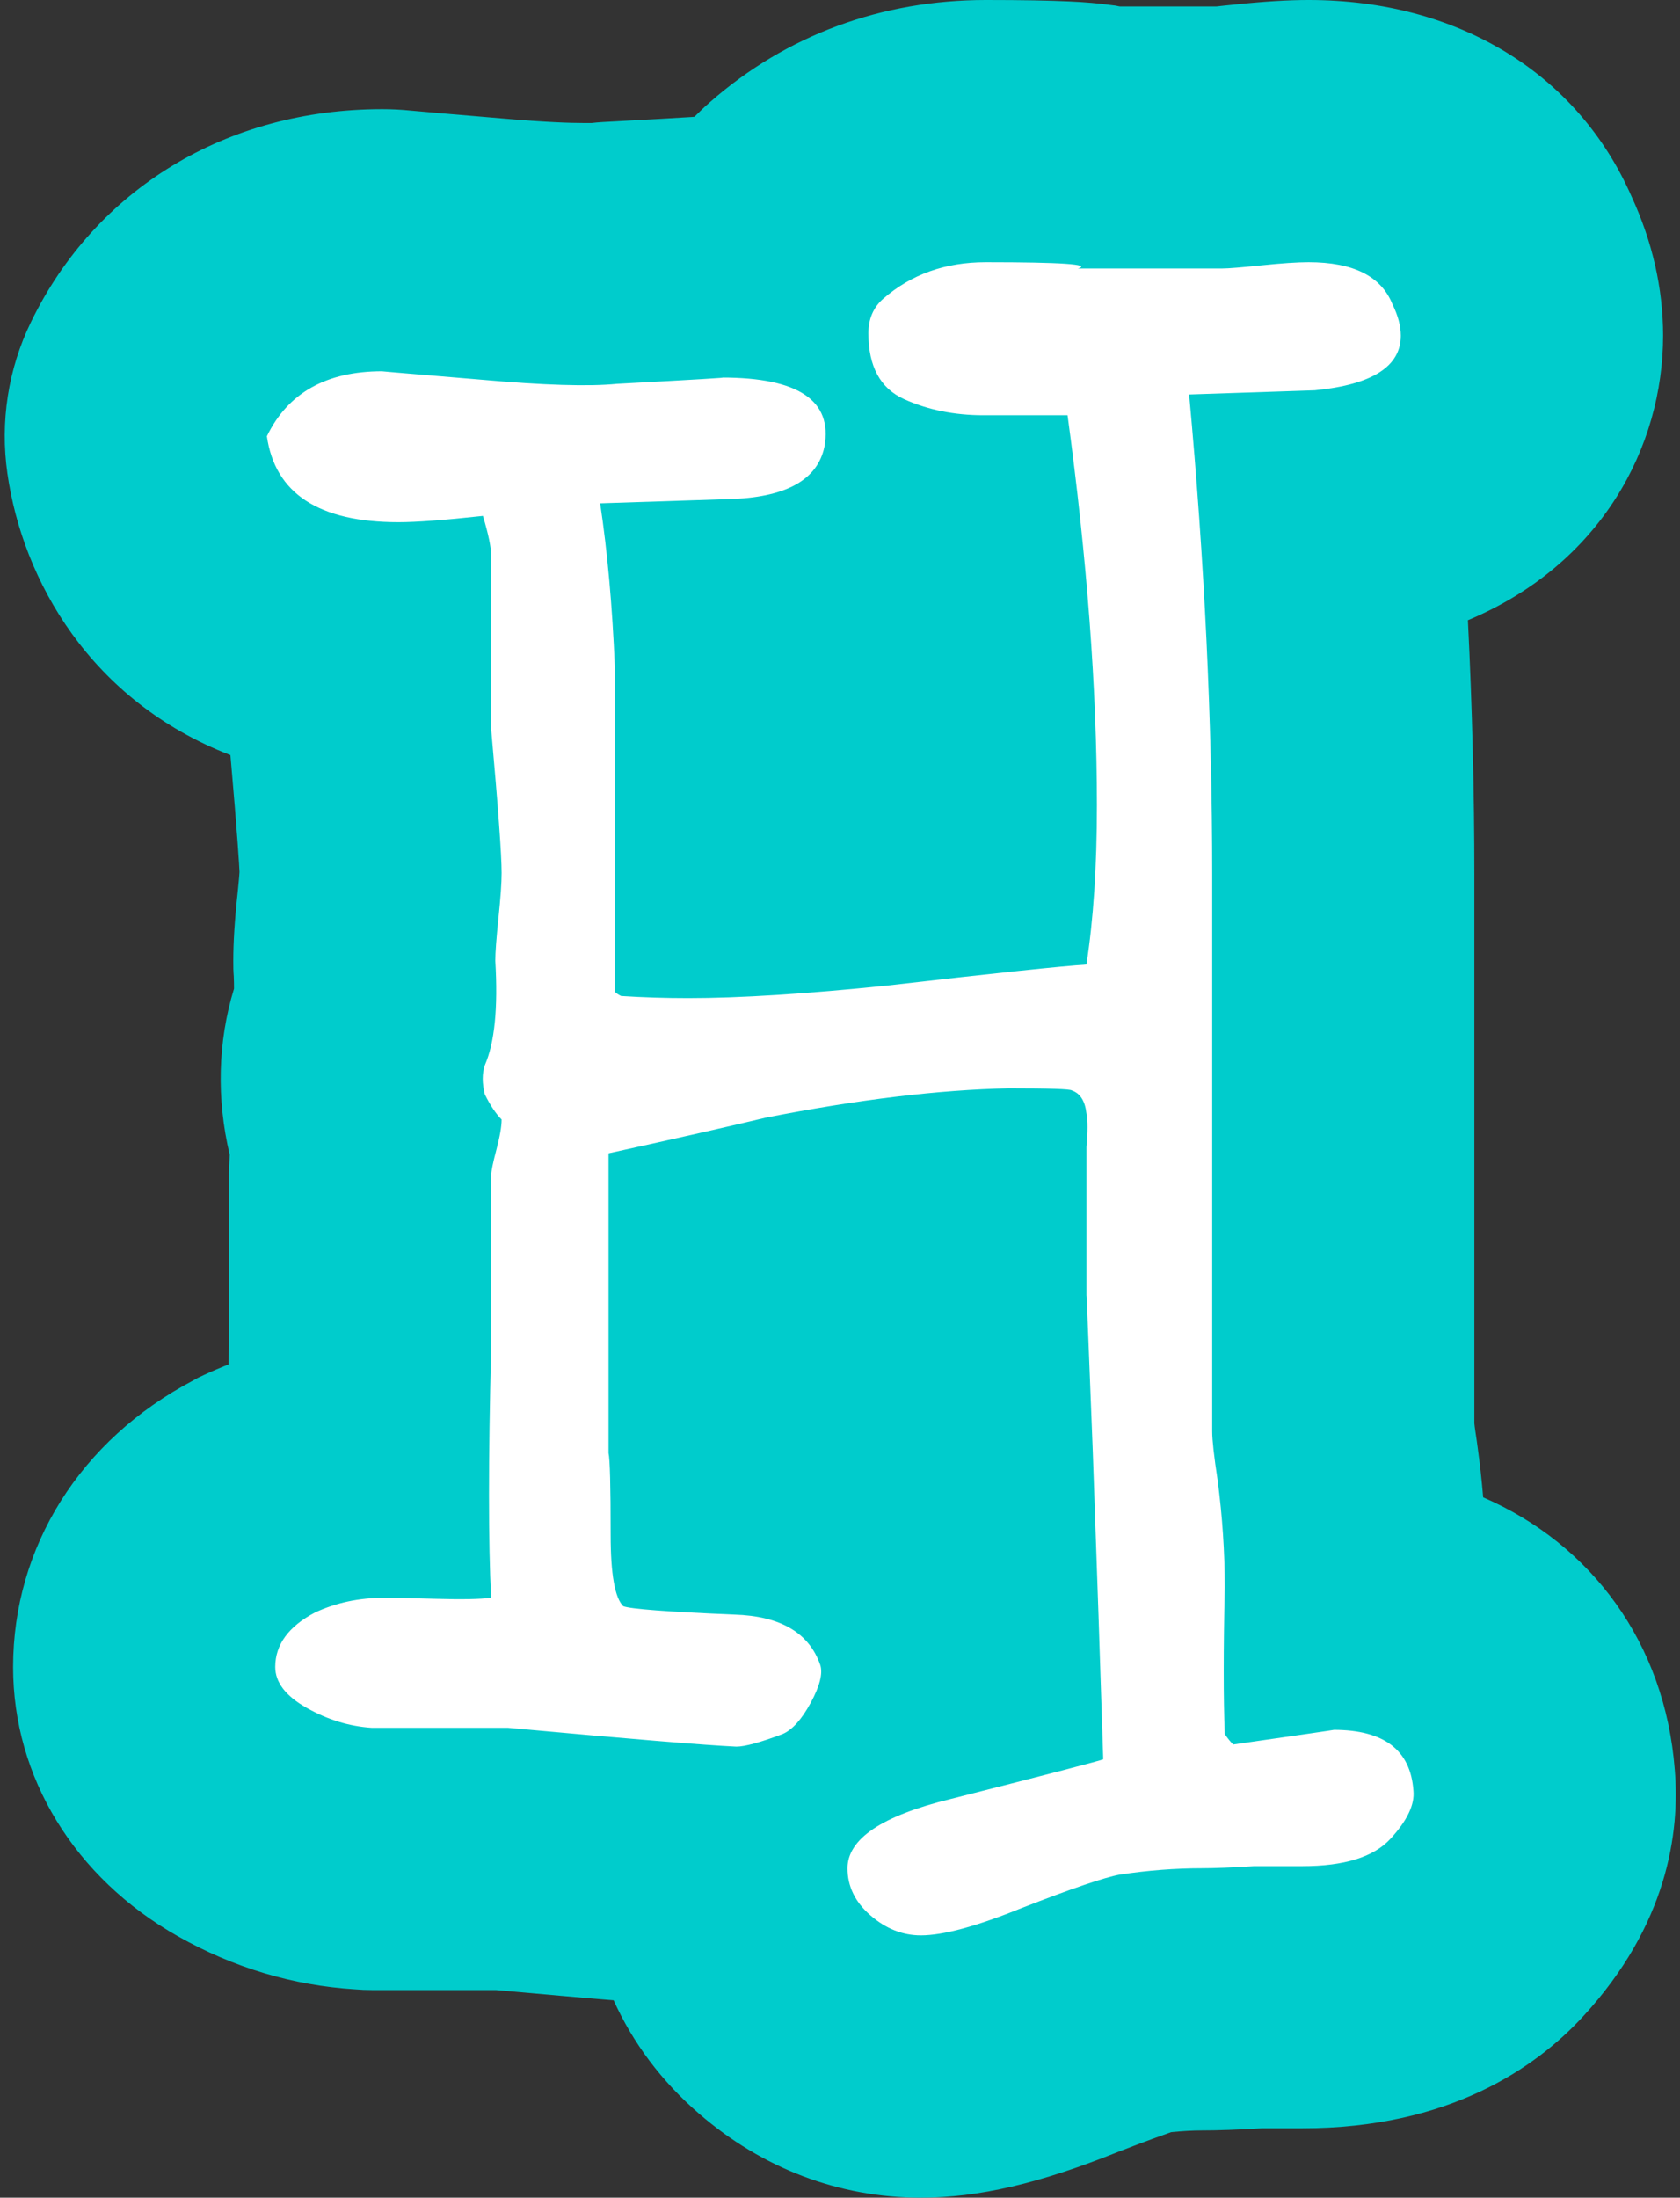 <svg xmlns="http://www.w3.org/2000/svg" xmlns:xlink="http://www.w3.org/1999/xlink" version="1.1" width="70.5" height="92.2" viewBox="-0.199 0 70.5 92.2"><rect x="-0.199" y="0" width="70.5" height="92.2" fill="#333333" stroke="none"/><defs><style/></defs>
  <!-- Exported by Scratch - http://scratch.mit.edu/ -->
  <g id="ID0.3487820033915341">
    <g id="ID0.8976084827445447">
      <g id="ID0.24310593213886023">
        <path id="ID0.5178547315299511" fill="#00CCCC" d="M 66.231 84.600 C 64.251 86.750 60.611 89.290 54.451 89.290 L 52.761 89.290 C 51.721 89.350 50.911 89.380 50.231 89.380 C 49.821 89.380 49.391 89.410 48.951 89.450 C 48.611 89.570 47.931 89.810 46.721 90.280 C 43.431 91.600 40.881 92.200 38.441 92.200 C 35.021 92.200 31.801 90.980 29.141 88.680 C 27.571 87.330 26.361 85.710 25.551 83.920 C 24.281 83.820 22.671 83.670 20.611 83.490 L 15.401 83.490 C 15.161 83.490 14.931 83.480 14.701 83.460 C 12.101 83.300 9.591 82.550 7.261 81.230 C 2.931 78.780 0.351 74.560 0.351 69.940 C 0.351 64.900 3.171 60.410 7.901 57.920 C 8.051 57.830 8.211 57.750 8.371 57.680 C 8.711 57.520 9.051 57.380 9.391 57.240 C 9.401 56.990 9.401 56.730 9.411 56.470 L 9.411 49.330 C 9.411 49.030 9.421 48.740 9.441 48.450 C 8.881 46.100 8.941 43.700 9.621 41.480 C 9.621 41.350 9.621 41.180 9.611 40.960 C 9.591 40.740 9.591 40.520 9.591 40.310 C 9.591 39.550 9.641 38.670 9.781 37.380 C 9.811 37.050 9.841 36.790 9.851 36.580 C 9.841 36.340 9.781 35.230 9.471 31.680 C 3.601 29.410 0.751 24.350 0.111 19.860 C -0.199 17.700 0.141 15.480 1.101 13.510 C 3.811 7.920 9.321 4.580 15.841 4.580 C 16.241 4.580 16.641 4.600 17.031 4.640 C 17.451 4.680 18.741 4.790 20.881 4.970 C 22.721 5.130 23.731 5.160 24.271 5.160 L 24.631 5.160 C 24.801 5.140 24.931 5.130 25.101 5.120 C 26.951 5.020 28.191 4.950 28.811 4.910 C 28.851 4.910 28.901 4.900 28.941 4.900 C 29.151 4.690 29.371 4.480 29.601 4.280 C 32.801 1.470 36.801 0 41.171 0 C 42.681 0 43.821 0.020 44.671 0.060 C 45.351 0.090 45.901 0.140 46.411 0.210 C 46.531 0.220 46.661 0.240 46.791 0.270 L 50.851 0.270 C 51.041 0.250 51.291 0.220 51.611 0.190 C 52.861 0.060 53.851 0 54.721 0 C 60.971 0 66.001 3.070 68.271 8.250 C 69.141 10.140 69.591 12.100 69.591 14.080 C 69.591 18.730 67.011 23.670 61.401 26.020 C 61.581 29.670 61.671 33.240 61.671 36.720 L 61.671 59.720 C 61.691 59.920 61.731 60.160 61.771 60.440 C 61.781 60.510 61.791 60.590 61.801 60.660 C 61.901 61.380 61.981 62.100 62.041 62.820 C 66.591 64.790 69.671 68.940 70.081 74.240 C 70.301 76.870 69.781 80.750 66.231 84.600 Z "/>
      </g>
    </g>
    <g id="ID0.21101475600153208">
      <path id="ID0.4091448332183063" fill="#FFFFFF" d="M 59.115 75.126 C 59.173 75.711 58.850 76.386 58.147 77.148 C 57.443 77.910 56.211 78.292 54.453 78.292 C 54.042 78.292 53.367 78.292 52.430 78.292 C 51.492 78.350 50.759 78.380 50.231 78.380 C 49.117 78.380 47.973 78.468 46.801 78.645 C 46.155 78.761 44.778 79.230 42.666 80.052 C 40.789 80.813 39.382 81.196 38.444 81.196 C 37.681 81.196 36.977 80.917 36.333 80.360 C 35.687 79.802 35.366 79.142 35.366 78.381 C 35.366 77.150 36.802 76.183 39.676 75.479 C 43.839 74.423 45.979 73.866 46.097 73.808 C 45.979 70.056 45.833 65.746 45.658 60.877 C 45.482 56.303 45.393 54.134 45.393 54.368 L 45.393 49.442 C 45.393 49.383 45.393 48.944 45.393 48.122 C 45.452 47.477 45.452 47.010 45.393 46.715 C 45.334 46.188 45.129 45.866 44.778 45.748 C 44.719 45.689 43.840 45.659 42.139 45.659 C 39.206 45.719 35.806 46.130 31.936 46.890 C 30.469 47.243 28.270 47.742 25.338 48.386 L 25.338 60.964 C 25.396 61.199 25.426 62.343 25.426 64.395 C 25.426 66.038 25.603 67.034 25.954 67.385 C 26.247 67.503 27.801 67.620 30.616 67.738 C 32.551 67.797 33.752 68.501 34.222 69.848 C 34.338 70.201 34.206 70.728 33.826 71.432 C 33.444 72.135 33.049 72.576 32.638 72.751 C 31.700 73.103 31.055 73.278 30.703 73.278 C 29.412 73.219 26.217 72.955 21.115 72.487 L 15.397 72.487 C 14.459 72.427 13.550 72.148 12.670 71.651 C 11.790 71.153 11.351 70.582 11.351 69.935 C 11.351 68.998 11.908 68.236 13.022 67.649 C 13.902 67.239 14.870 67.033 15.925 67.033 C 16.334 67.033 17.069 67.049 18.123 67.077 C 19.179 67.107 19.940 67.093 20.410 67.033 C 20.292 64.756 20.292 61.280 20.410 56.605 C 20.410 56.665 20.410 54.240 20.410 49.334 C 20.410 49.159 20.483 48.794 20.631 48.238 C 20.777 47.683 20.851 47.259 20.851 46.968 C 20.616 46.734 20.380 46.384 20.147 45.916 C 20.029 45.449 20.029 45.041 20.147 44.688 C 20.557 43.753 20.704 42.294 20.586 40.307 C 20.586 39.957 20.631 39.359 20.719 38.512 C 20.807 37.665 20.851 37.036 20.851 36.627 C 20.851 35.868 20.704 33.853 20.411 30.581 L 20.411 23.308 C 20.411 22.959 20.296 22.404 20.066 21.644 C 18.454 21.820 17.273 21.908 16.526 21.908 C 13.186 21.908 11.344 20.707 11 18.302 C 11.879 16.486 13.491 15.575 15.838 15.575 C 15.778 15.575 17.157 15.693 19.972 15.927 C 22.611 16.162 24.516 16.221 25.690 16.103 C 28.973 15.927 30.440 15.839 30.087 15.839 C 33.312 15.839 34.749 16.807 34.398 18.742 C 34.104 20.149 32.755 20.883 30.351 20.940 C 28.533 21 26.746 21.058 24.986 21.116 C 25.294 23.170 25.499 25.457 25.602 27.977 C 25.602 29.560 25.602 31.819 25.602 34.750 C 25.602 37.916 25.602 40.203 25.602 41.610 C 25.660 41.670 25.748 41.728 25.866 41.786 C 26.804 41.846 27.742 41.874 28.680 41.874 C 30.849 41.874 33.635 41.698 37.036 41.347 C 41.610 40.820 44.393 40.527 45.391 40.467 C 45.684 38.591 45.831 36.363 45.831 33.782 C 45.831 28.915 45.420 23.462 44.600 17.421 C 44.658 17.421 43.486 17.421 41.081 17.421 C 39.850 17.421 38.735 17.196 37.738 16.744 C 36.741 16.292 36.243 15.372 36.243 13.984 C 36.243 13.381 36.448 12.899 36.859 12.538 C 38.031 11.513 39.467 11 41.169 11 C 44.336 11 45.625 11.088 45.039 11.264 L 51.108 11.264 C 51.341 11.264 51.884 11.220 52.735 11.132 C 53.585 11.044 54.245 11 54.714 11 C 56.590 11 57.763 11.589 58.233 12.762 C 58.466 13.233 58.585 13.674 58.585 14.083 C 58.585 15.375 57.383 16.139 54.979 16.374 C 53.220 16.434 51.460 16.492 49.702 16.550 C 50.347 23.537 50.670 30.261 50.670 36.721 L 50.670 60.064 C 50.670 60.417 50.745 61.093 50.897 62.090 C 51.097 63.617 51.198 65.114 51.198 66.582 C 51.139 69.225 51.139 71.281 51.198 72.749 C 51.315 72.925 51.431 73.070 51.550 73.188 C 54.423 72.777 55.830 72.573 55.773 72.573 C 57.884 72.575 58.997 73.424 59.115 75.126 Z "/>
    </g>
  </g>
</svg>